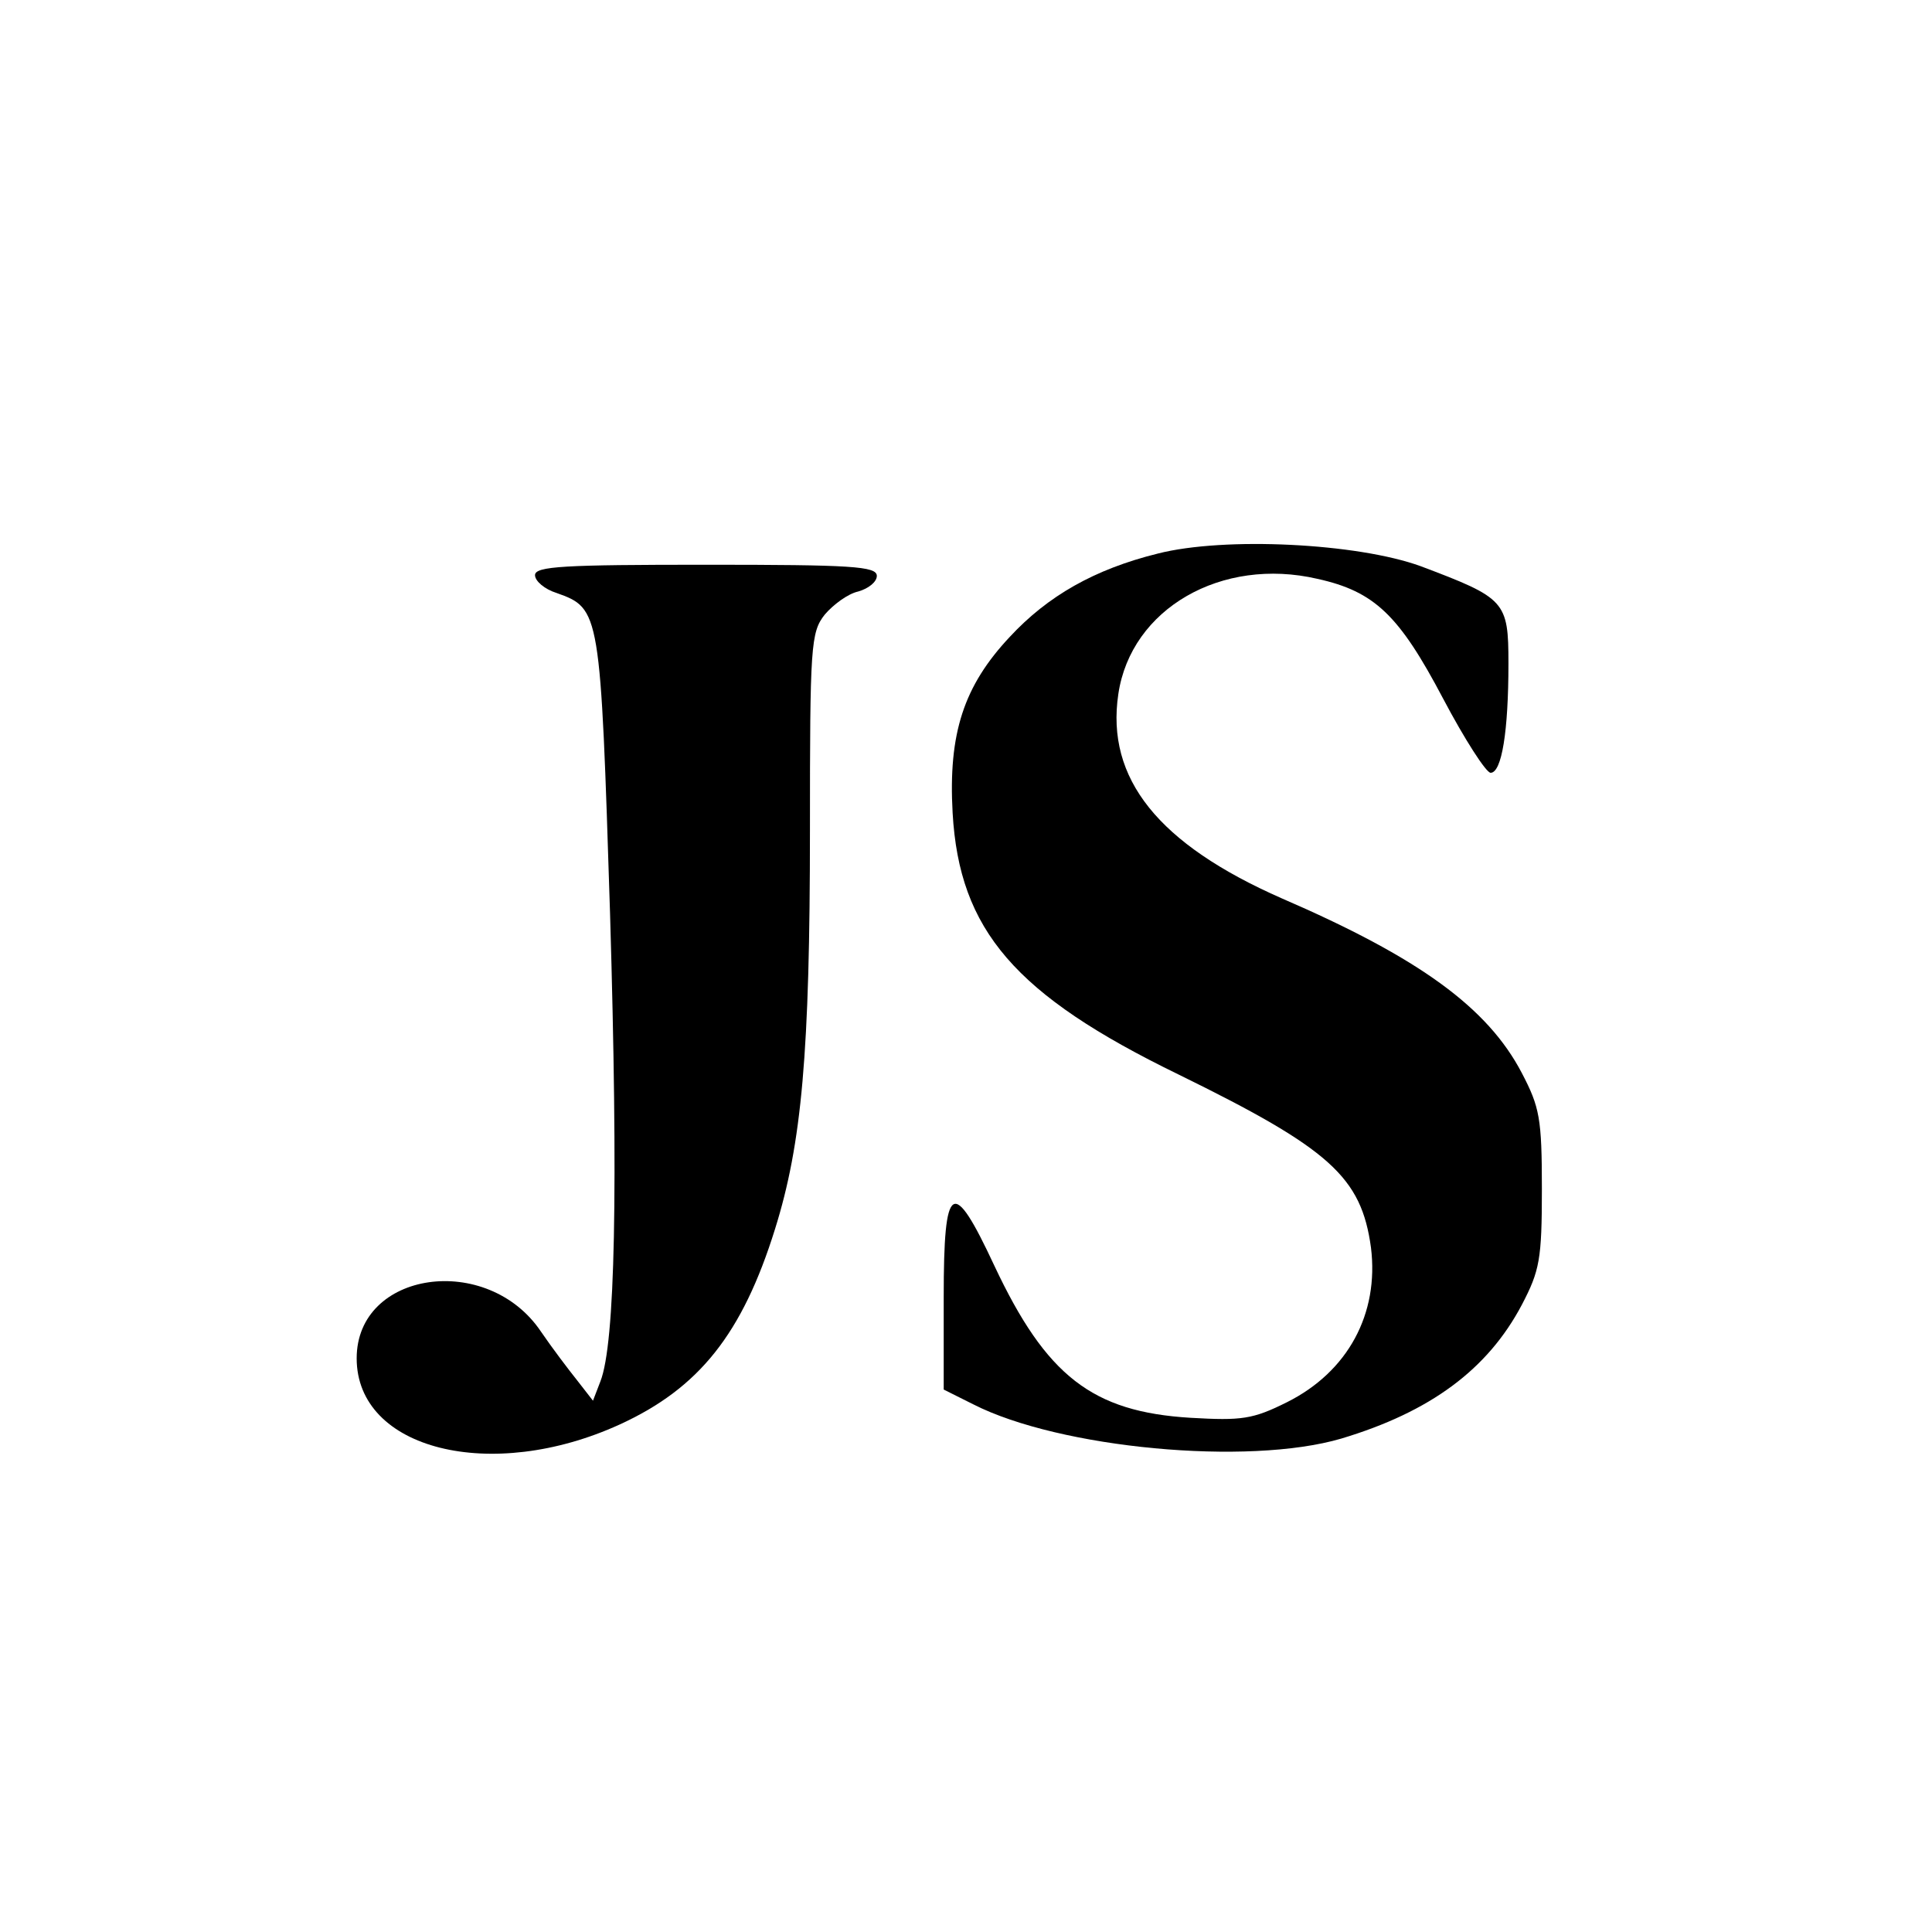 <?xml version="1.0" standalone="no"?>
<!DOCTYPE svg PUBLIC "-//W3C//DTD SVG 20010904//EN"
 "http://www.w3.org/TR/2001/REC-SVG-20010904/DTD/svg10.dtd">
<svg version="1.0" xmlns="http://www.w3.org/2000/svg"
 width="260pt" height="260pt" viewBox="0 0 260 260"
 preserveAspectRatio="xMidYMid meet">
<g transform="translate(0,260) scale(0.1,-0.1)"
fill="#000000" stroke="none">
<path d="M1558 1855 c-85 -21 -148 -57 -199 -112 -62 -66 -83 -130 -77 -237 9
-158 84 -245 304 -352 204 -100 246 -138 259 -233 11 -89 -31 -167 -113 -208
-46 -23 -61 -25 -130 -21 -132 8 -194 56 -264 205 -56 120 -68 113 -68 -42 l0
-125 40 -20 c116 -59 369 -83 495 -46 120 36 197 93 243 180 24 46 27 61 27
156 0 95 -3 110 -27 156 -46 88 -138 155 -323 235 -166 73 -237 161 -220 275
17 115 139 185 268 155 77 -17 110 -49 169 -161 29 -55 58 -100 64 -100 15 0
24 56 24 147 0 84 -4 88 -118 131 -85 31 -264 40 -354 17z"/>
<path d="M720 1826 c0 -8 13 -19 29 -24 59 -21 59 -24 72 -432 11 -371 7 -578
-13 -629 l-10 -26 -21 27 c-12 15 -34 44 -49 66 -72 107 -248 82 -248 -36 0
-123 181 -168 354 -89 107 49 165 122 209 263 36 115 47 237 47 537 0 248 1
266 20 290 11 13 31 28 45 31 14 4 25 13 25 21 0 13 -34 15 -230 15 -191 0
-230 -2 -230 -14z"/>
</g>
</svg>
